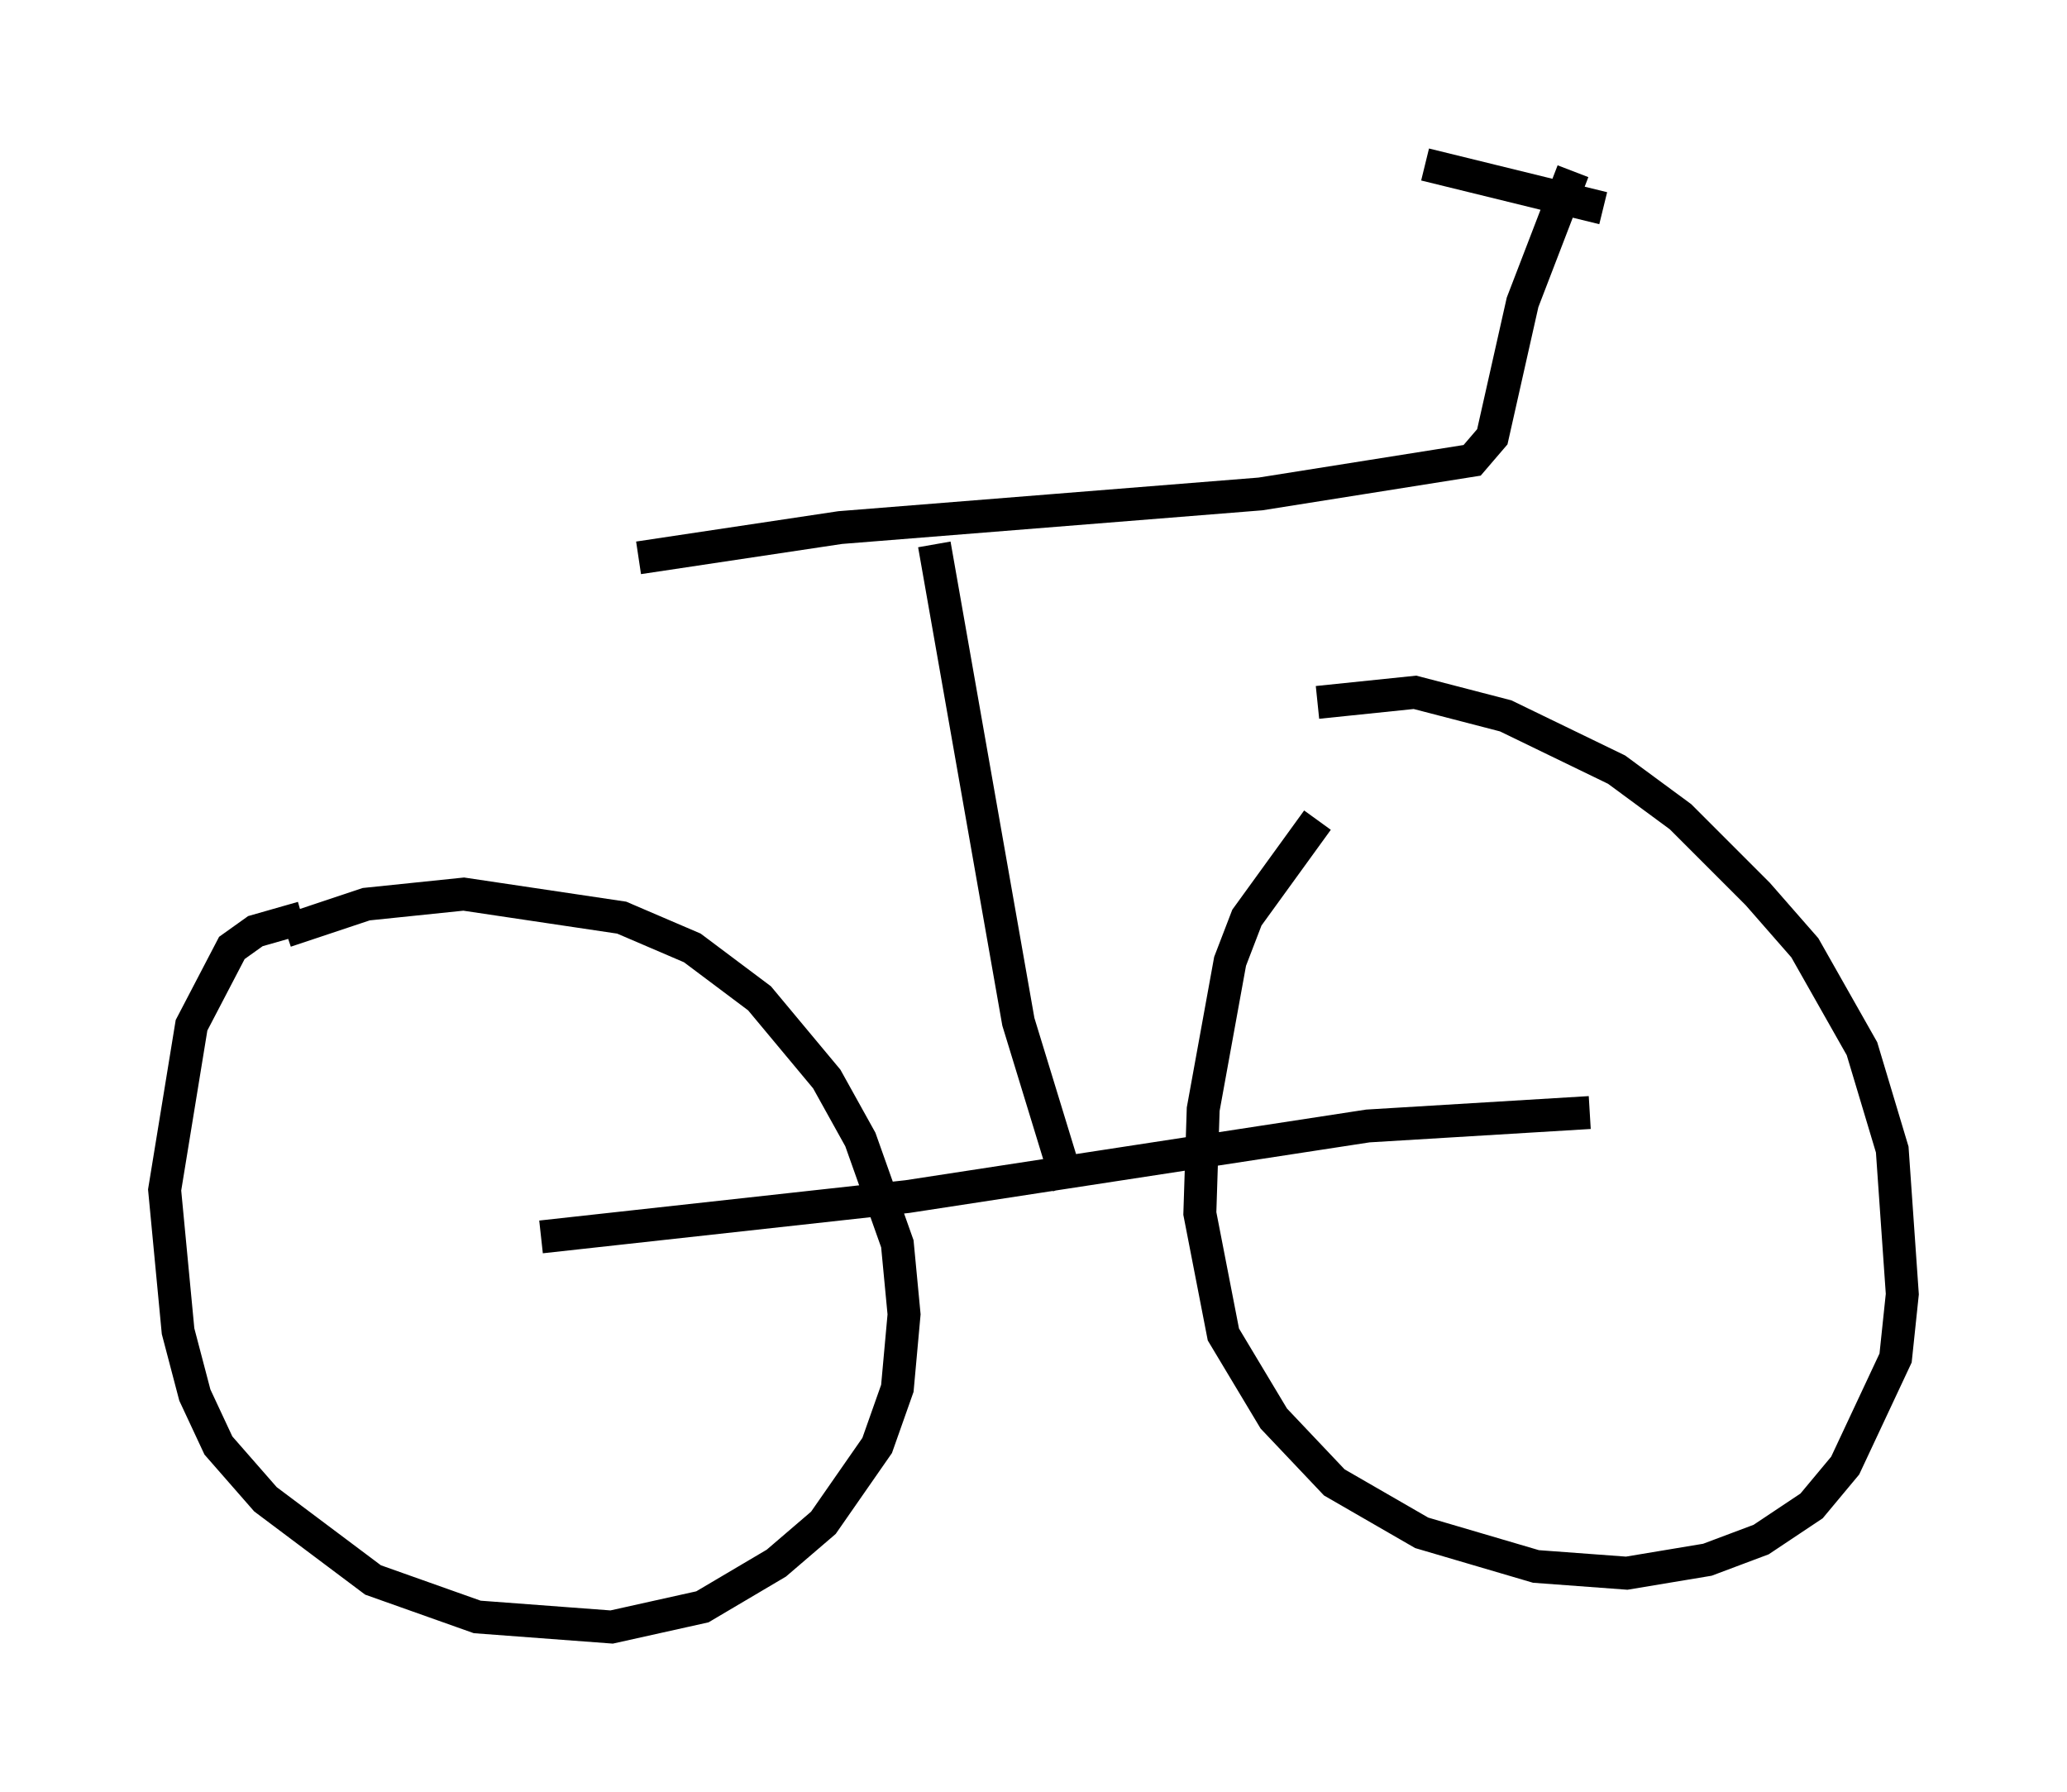 <?xml version="1.0" encoding="utf-8" ?>
<svg baseProfile="full" height="54.407" version="1.1" width="62.778" xmlns="http://www.w3.org/2000/svg" xmlns:ev="http://www.w3.org/2001/xml-events" xmlns:xlink="http://www.w3.org/1999/xlink"><defs /><rect fill="white" height="54.407" width="62.778" x="0" y="0" /><path d="M11.738, 27.969 m-2.552, -0.102 l-1.429, 0.408 -0.715, 0.51 l-1.225, 2.348 -0.817, 5.002 l0.408, 4.288 0.51, 1.94 l0.715, 1.531 1.429, 1.633 l3.267, 2.45 3.165, 1.123 l4.083, 0.306 2.756, -0.613 l2.246, -1.327 1.429, -1.225 l1.633, -2.348 0.613, -1.735 l0.204, -2.246 -0.204, -2.144 l-1.123, -3.165 -1.021, -1.838 l-2.042, -2.45 -2.042, -1.531 l-2.144, -0.919 -4.798, -0.715 l-2.96, 0.306 -2.45, 0.817 m31.34, -3.369 l-2.144, 2.96 -0.51, 1.327 l-0.817, 4.492 -0.102, 3.165 l0.715, 3.675 1.531, 2.552 l1.838, 1.94 2.654, 1.531 l3.471, 1.021 2.756, 0.204 l2.45, -0.408 1.633, -0.613 l1.531, -1.021 1.021, -1.225 l1.531, -3.267 0.204, -1.94 l-0.306, -4.39 -0.919, -3.063 l-1.735, -3.063 -1.429, -1.633 l-2.348, -2.348 -1.94, -1.429 l-3.369, -1.633 -2.756, -0.715 l-2.96, 0.306 m-23.582, 16.231 l11.127, -1.225 13.986, -2.144 l6.738, -0.408 m-15.823, 2.246 l-1.531, -5.002 -2.552, -14.496 m-8.983, 0.408 l6.125, -0.919 12.761, -1.021 l6.431, -1.021 0.613, -0.715 l0.919, -4.083 1.531, -3.981 m-4.492, -0.204 l5.41, 1.327 " fill="none" stroke="black" stroke-width="1" /></svg>